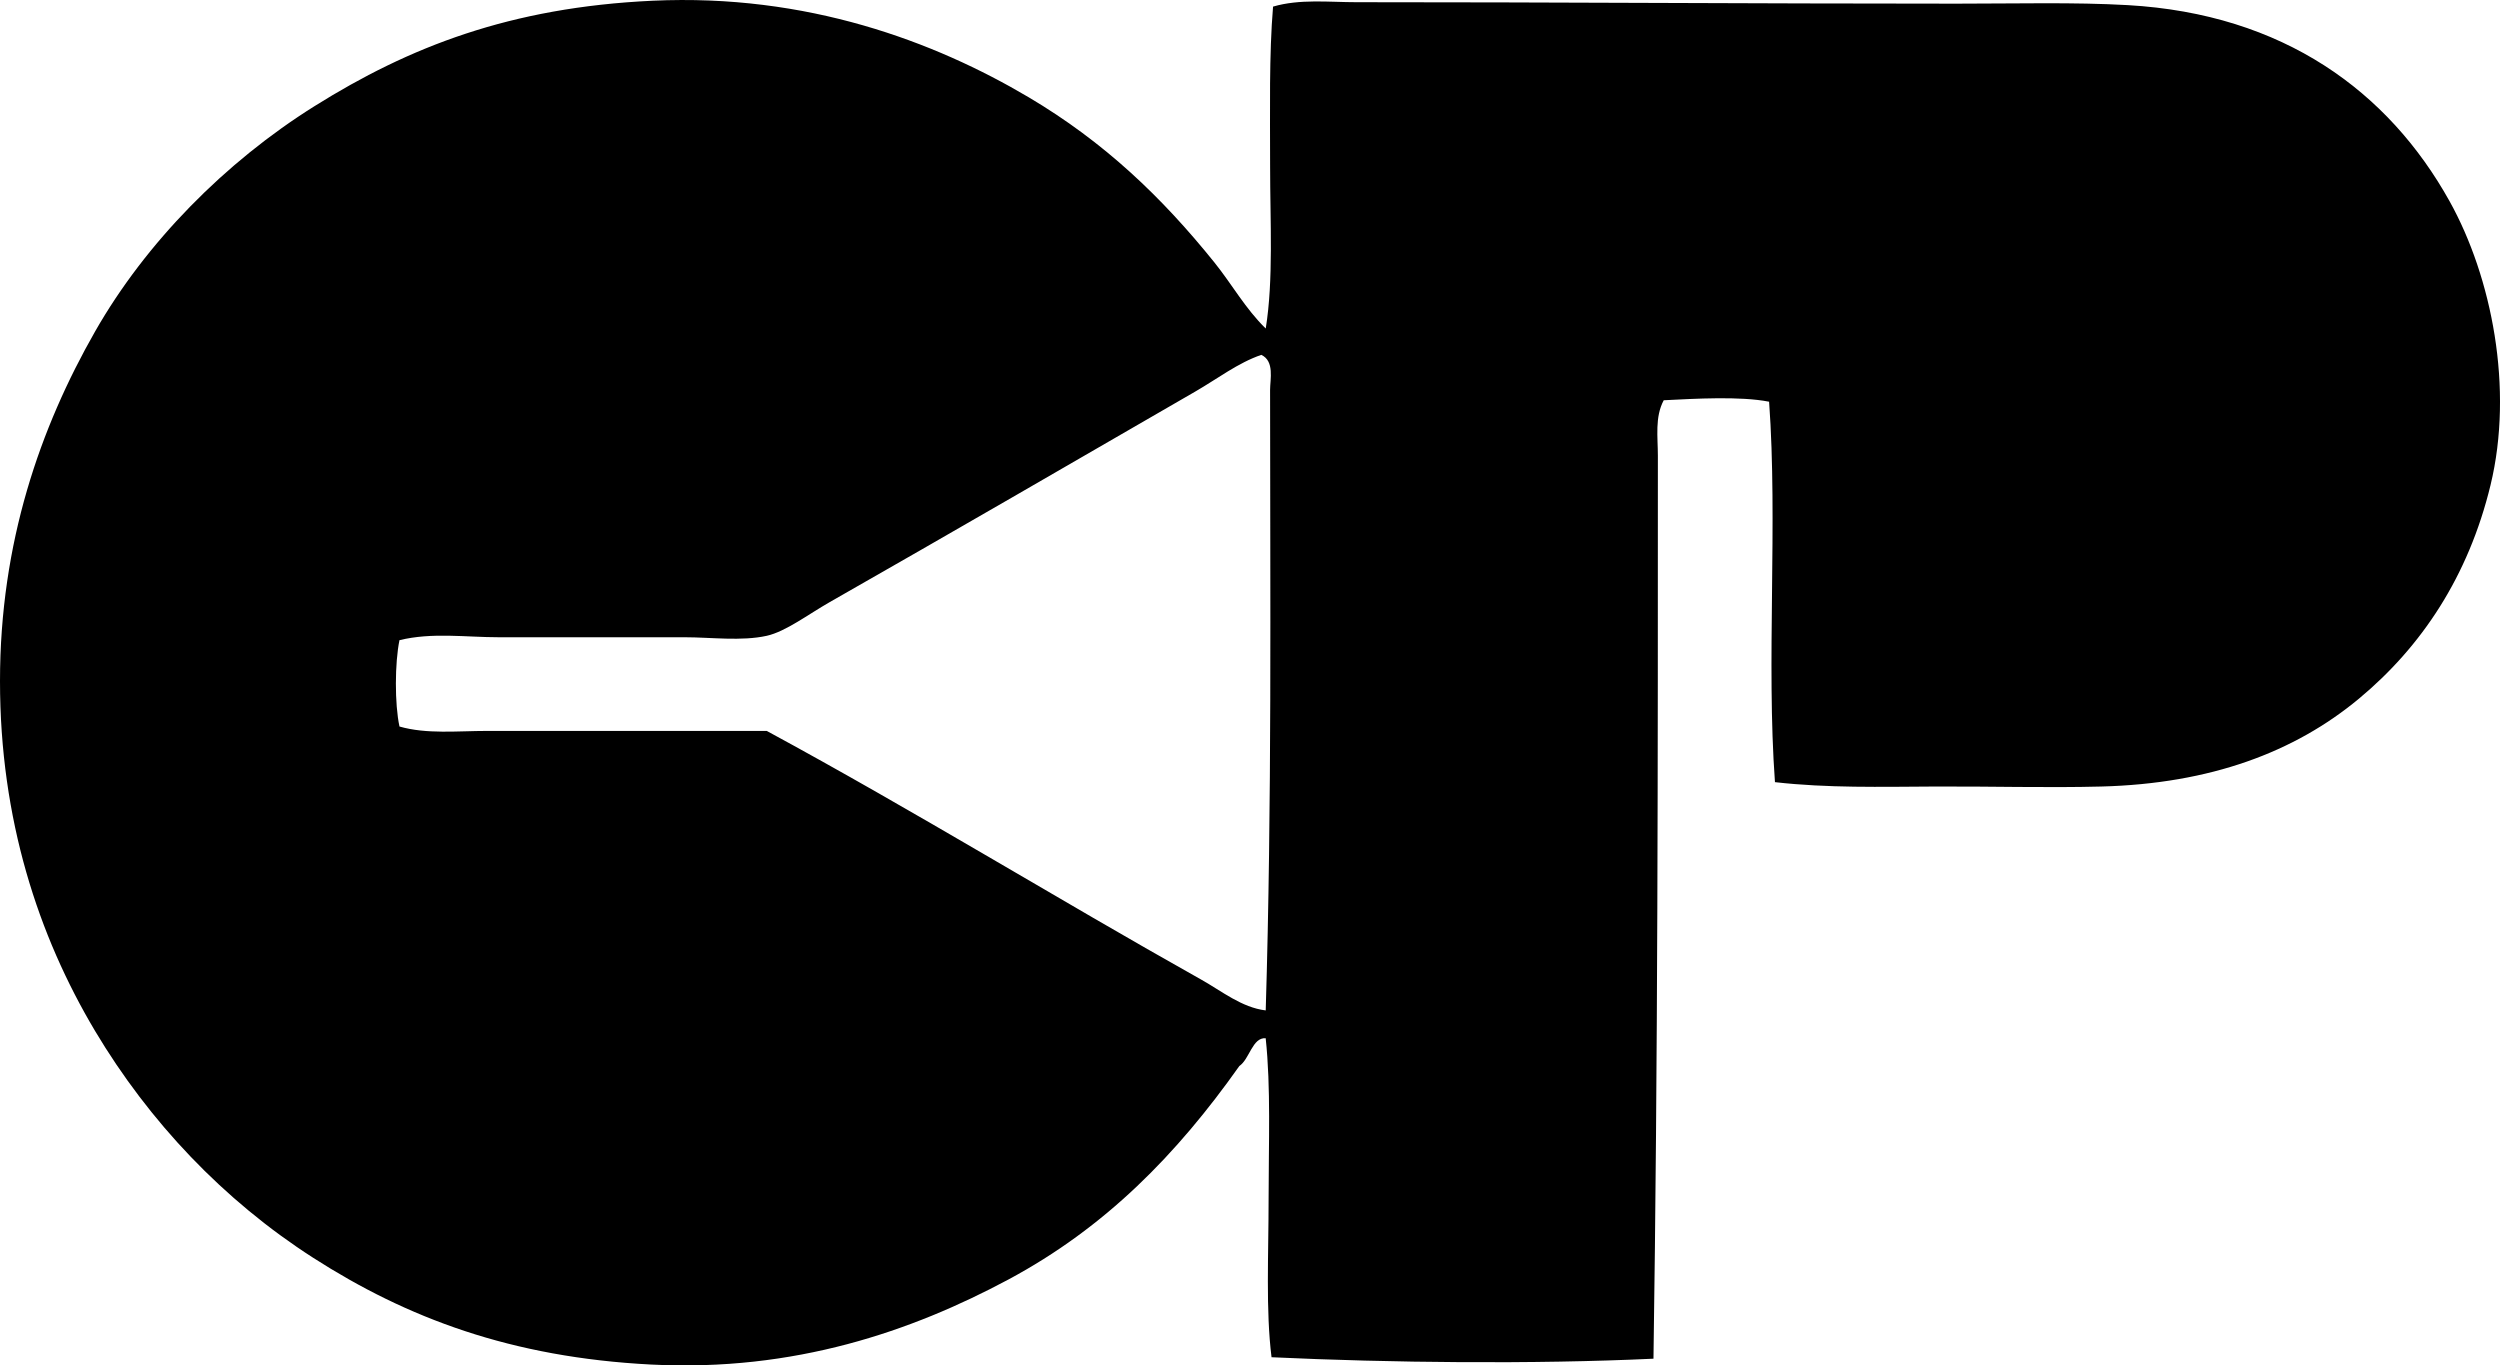 <svg enable-background="new 0 0 87.496 47.786" viewBox="0 0 87.496 47.786" xmlns="http://www.w3.org/2000/svg"><path clip-rule="evenodd" d="m44.299 11.497c.274-1.711.153-3.718.153-5.684 0-1.95-.038-3.901.103-5.582.936-.274 1.946-.154 2.919-.154 6.755-.001 13.988.051 20.998.051 2.083 0 4.122-.055 5.992.051 5.46.311 9.132 3.028 11.267 6.863 1.48 2.659 2.25 6.56 1.434 9.935-.775 3.201-2.42 5.66-4.609 7.478-2.249 1.867-5.192 2.973-9.014 3.072-1.911.05-3.89-.01-5.838 0-1.877.01-3.749.056-5.583-.153-.306-4.201.101-9.114-.205-13.315-1.016-.199-2.587-.106-3.688-.051-.315.589-.205 1.288-.205 1.946.001 10.414 0 21.259-.154 31.598-4.205.197-9.195.144-13.367-.051-.205-1.635-.103-3.6-.103-5.531 0-1.945.083-3.908-.102-5.634-.466-.034-.563.73-.922.973-2.188 3.094-4.687 5.655-8.092 7.477-3.364 1.8-7.476 3.229-12.496 2.971-4.892-.251-8.547-1.63-11.83-3.739-3.136-2.014-5.734-4.759-7.631-7.938-1.985-3.333-3.326-7.405-3.326-12.241 0-4.856 1.41-8.876 3.329-12.24 1.771-3.104 4.545-5.923 7.682-7.886 3.307-2.07 6.84-3.456 11.831-3.688 5.398-.251 9.855 1.422 13.162 3.38 2.639 1.564 4.652 3.485 6.504 5.787.613.764 1.084 1.619 1.791 2.305zm-2.458 2.202c-4.347 2.513-8.436 4.886-12.804 7.375-.741.422-1.54 1.031-2.202 1.178-.885.196-1.955.051-2.868.051-2.18 0-4.356 0-6.504 0-1.159 0-2.345-.177-3.482.102-.164.79-.171 2.233 0 3.022.951.274 2.032.154 3.073.154h9.781c5.152 2.79 10.156 5.872 15.21 8.706.709.397 1.412.975 2.253 1.076.22-7.28.154-14.491.153-21.714 0-.375.161-1.01-.307-1.229-.812.277-1.529.832-2.303 1.279z" fill-rule="evenodd"/></svg>